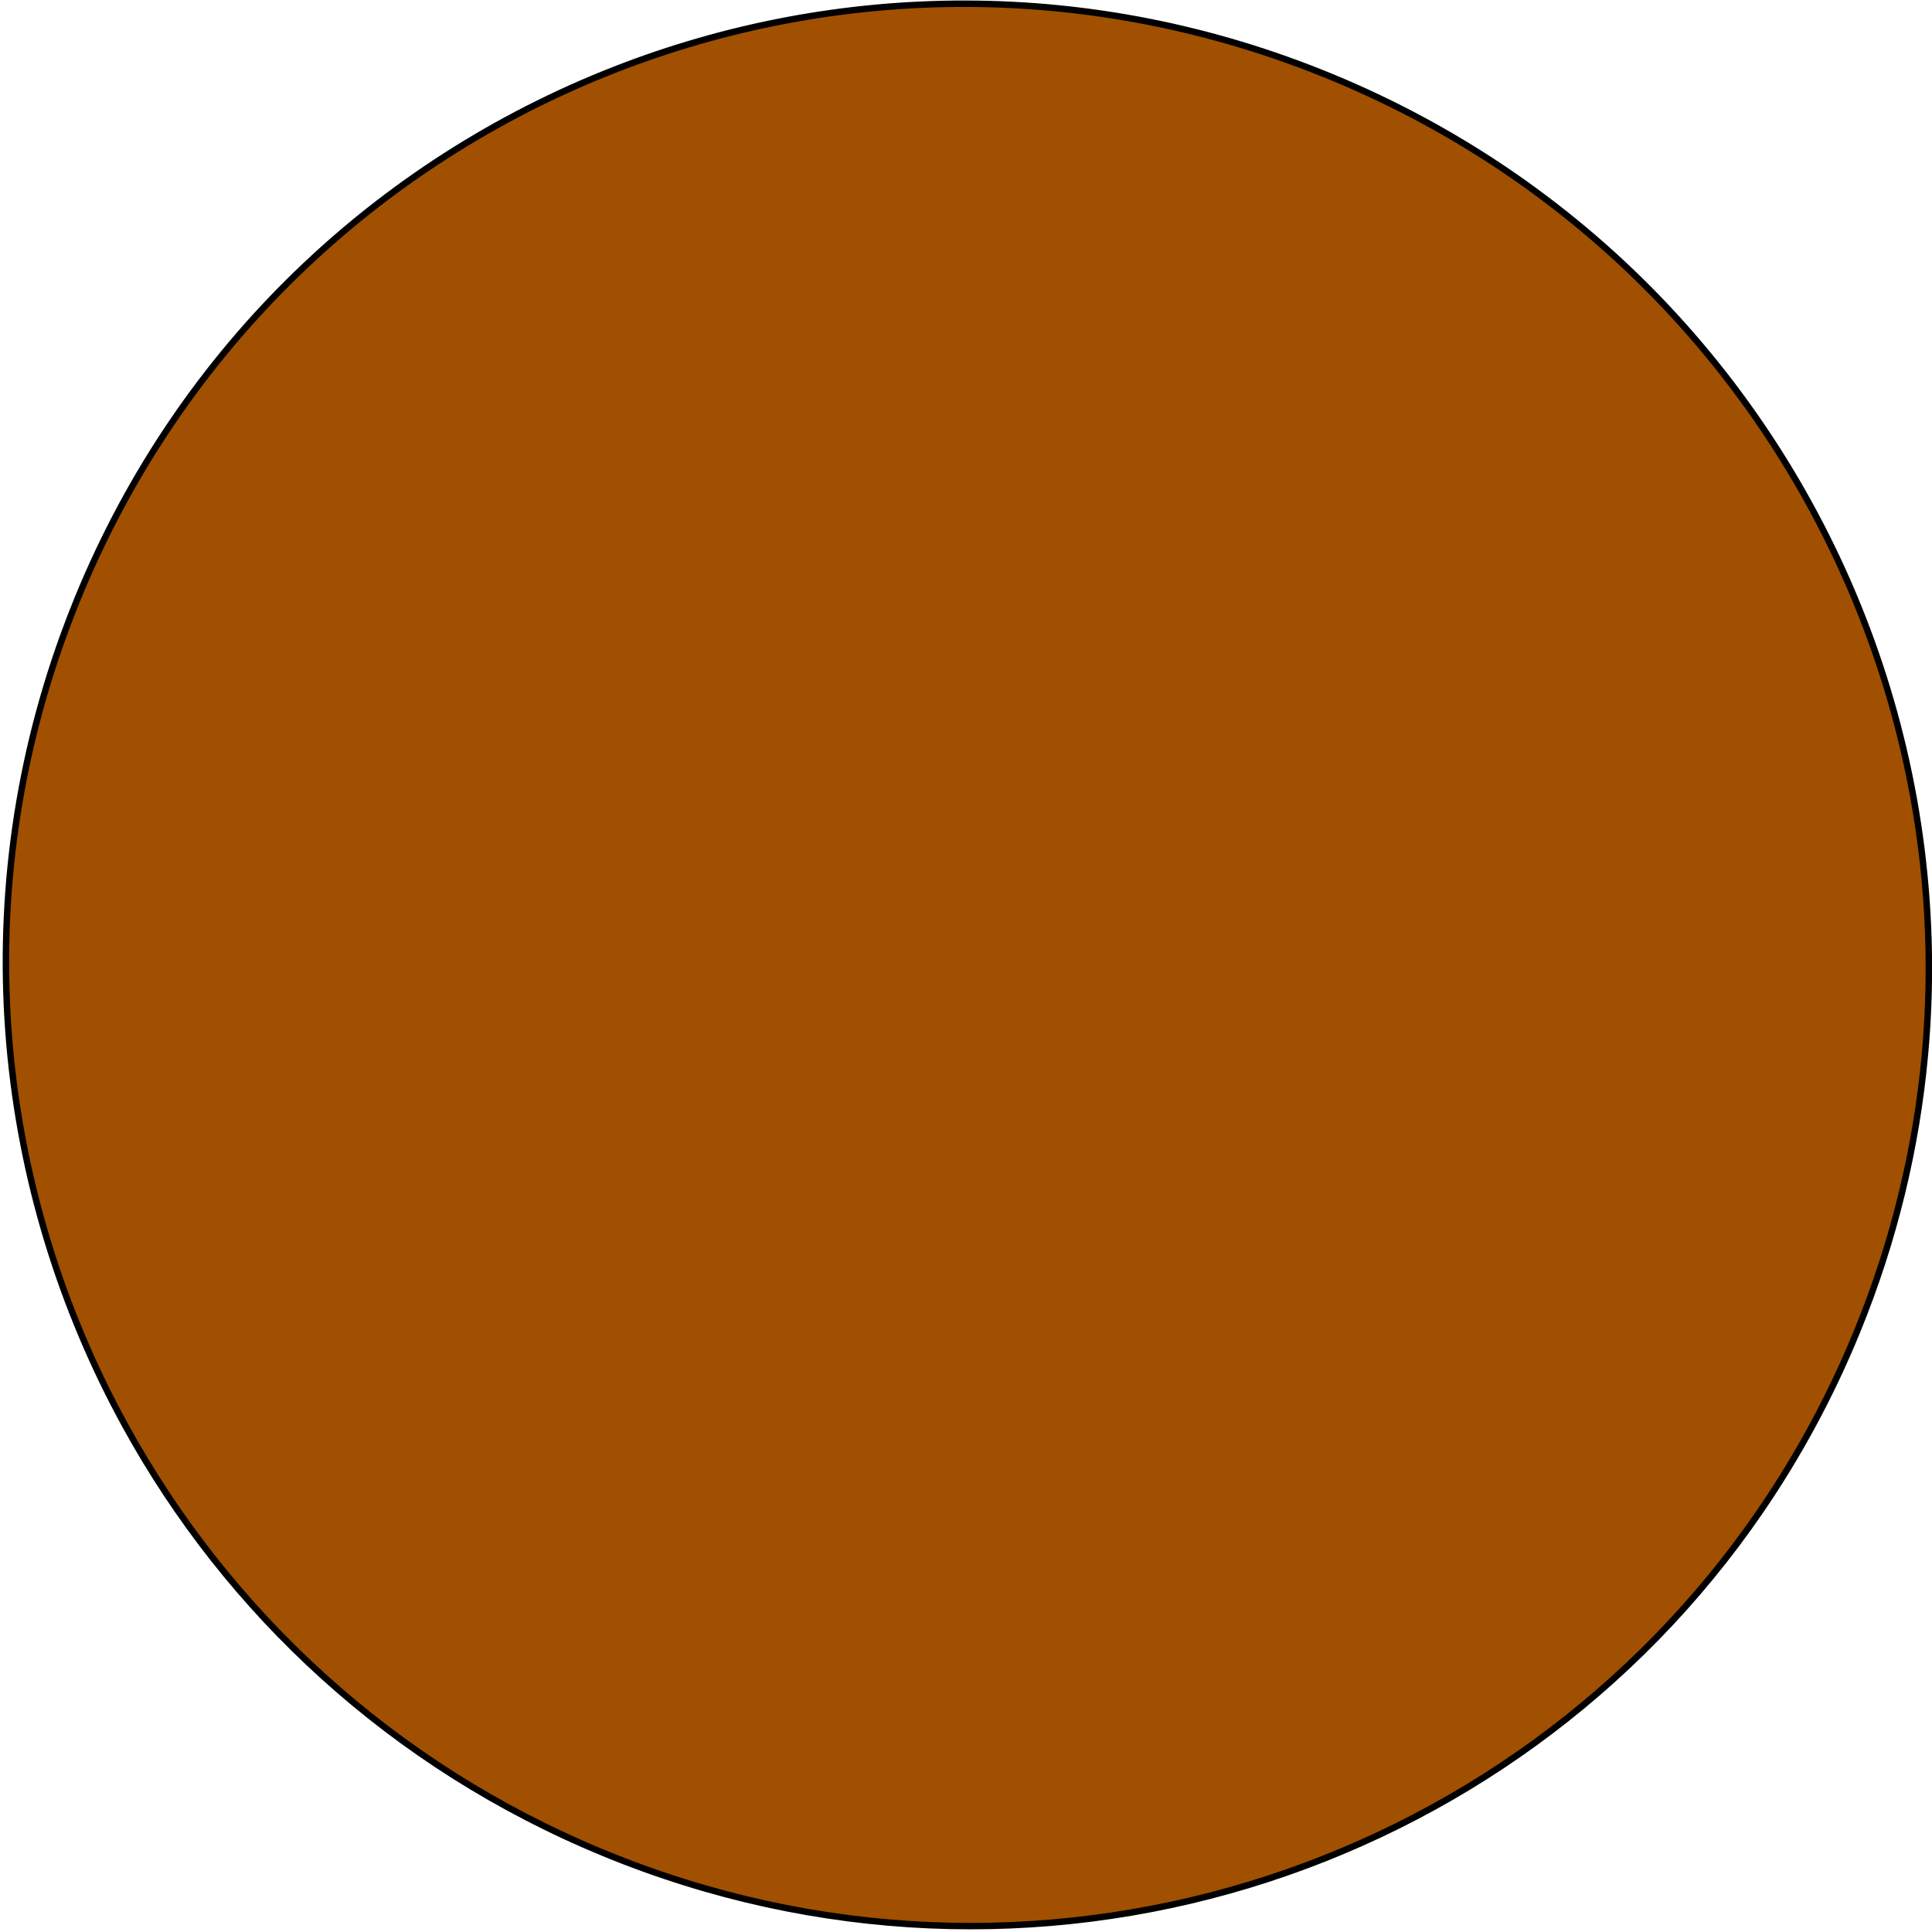 <?xml version="1.0" encoding="utf-8"?>
<svg id="svg2" width="600" height="600" viewBox="0 0 600 600" xmlns="http://www.w3.org/2000/svg">
  <defs id="defs393">
    <pattern id="pattern-1" x="0" y="0" width="20" height="20" patternUnits="userSpaceOnUse" viewBox="0 0 100 100">
      <path d="M 0 0 L 50 0 L 50 100 L 0 100 Z" style="fill: black;"/>
    </pattern>
    <pattern id="pattern-1-1" xmlns:xlink="http://www.w3.org/1999/xlink" xlink:href="#pattern-1" patternTransform="matrix(1, 0, 0, 1, 287.023, 301.604)"/>
    <radialGradient id="gradient-1" gradientUnits="userSpaceOnUse" cx="297.023" cy="311.604" r="308.627">
      <stop offset="0" style="stop-color: #bada55"/>
      <stop offset="1" style="stop-color: #758d29"/>
    </radialGradient>
    <linearGradient id="gradient-2" gradientUnits="userSpaceOnUse" x1="297.023" y1="-6.891" x2="297.023" y2="630.099">
      <stop style="stop-color: rgb(187, 218, 85);" offset="0"/>
      <stop style="stop-color: rgb(135, 165, 36);" offset="1"/>
    </linearGradient>
    <radialGradient id="gradient-3" gradientUnits="userSpaceOnUse" cx="297.023" cy="311.604" r="308.627">
      <stop style="stop-color: rgb(187, 218, 85);" offset="0"/>
      <stop style="stop-color: rgb(135, 165, 36);" offset="1"/>
    </radialGradient>
  </defs>
  <path d="M 546.771 469.132 C 558.461 452.042 568.544 433.47 576.712 413.521 C 588.234 385.384 595.135 356.503 597.788 327.71 C 605.65 242.02 575.732 157.18 517.315 95.227 C 489.009 65.226 454.01 40.598 413.37 23.85 C 339.125 -6.747 259.818 -5.354 190.755 21.704 C 117.776 50.271 56.226 107.467 24.148 185.805 C 22.561 189.681 21.059 193.577 19.647 197.479 C -10.579 280.94 -1.143 369.848 38.94 442.798 C 70.7 500.599 121.714 548.369 187.491 575.476 C 320.226 630.177 469.093 582.621 546.771 469.132 Z " id="path365" style="fill: rgb(160, 80, 0); stroke: rgb(0, 0, 0); stroke-width: 2px; stroke-linecap: square; stroke-linejoin: round;"/>
  <path d="M 200.782 98.756 Z " transform="matrix(1, 0, 0, 1, 0, -3.552713678800501e-15)" style="stroke: black; fill: none;"/>
</svg>